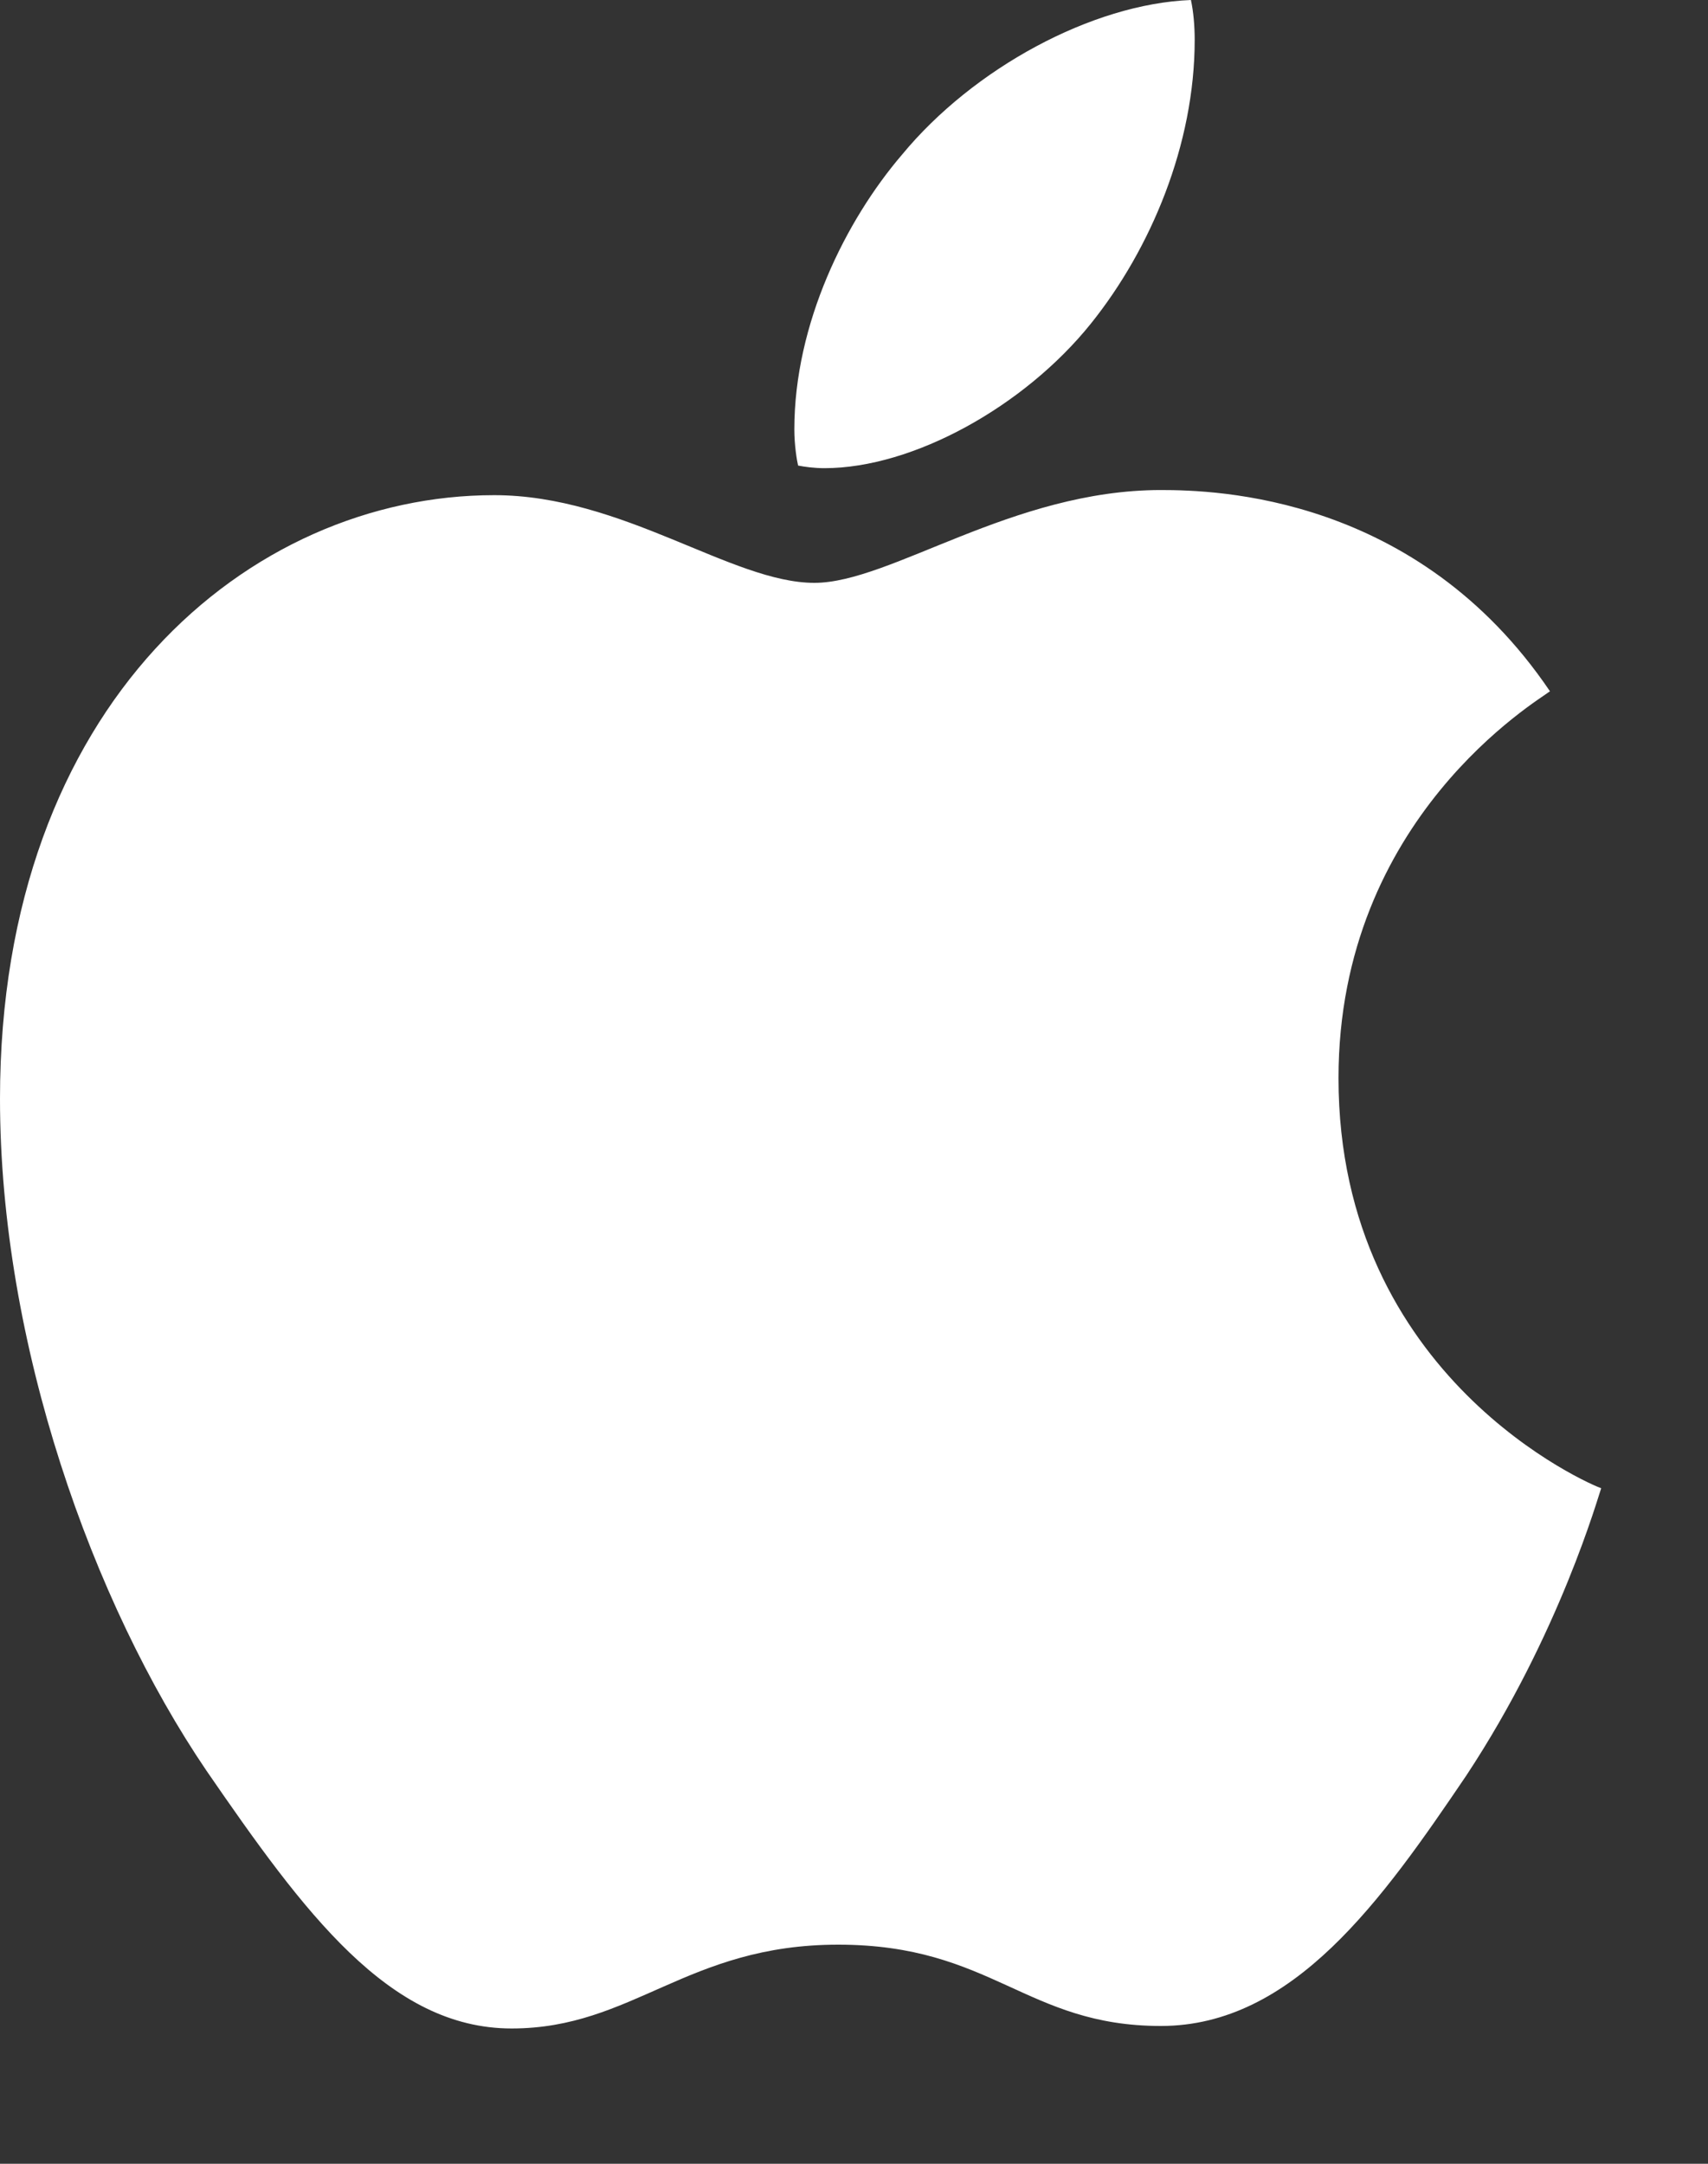 <svg width="15" height="19" viewBox="0 0 15 19" fill="none" xmlns="http://www.w3.org/2000/svg">
<rect x="0" y="0" width="15" height="19" fill="#333333" stroke="none"/>
<path d="M7.24 4.111C8.02 4.111 8.998 3.567 9.58 2.842C10.107 2.186 10.492 1.268 10.492 0.351C10.492 0.226 10.481 0.102 10.459 0C9.591 0.034 8.547 0.6 7.921 1.359C7.427 1.936 6.976 2.842 6.976 3.771C6.976 3.907 6.998 4.043 7.009 4.088C7.064 4.099 7.152 4.111 7.24 4.111ZM4.493 17.812C5.559 17.812 6.031 17.076 7.361 17.076C8.712 17.076 9.009 17.79 10.195 17.79C11.36 17.79 12.14 16.68 12.876 15.593C13.7 14.347 14.04 13.124 14.062 13.068C13.986 13.045 11.755 12.105 11.755 9.467C11.755 7.179 13.513 6.149 13.612 6.07C12.447 4.348 10.679 4.303 10.195 4.303C8.888 4.303 7.822 5.118 7.152 5.118C6.427 5.118 5.471 4.348 4.34 4.348C2.186 4.348 0 6.183 0 9.648C0 11.8 0.813 14.076 1.813 15.548C2.67 16.793 3.417 17.812 4.493 17.812Z" fill="white"/>
</svg>
